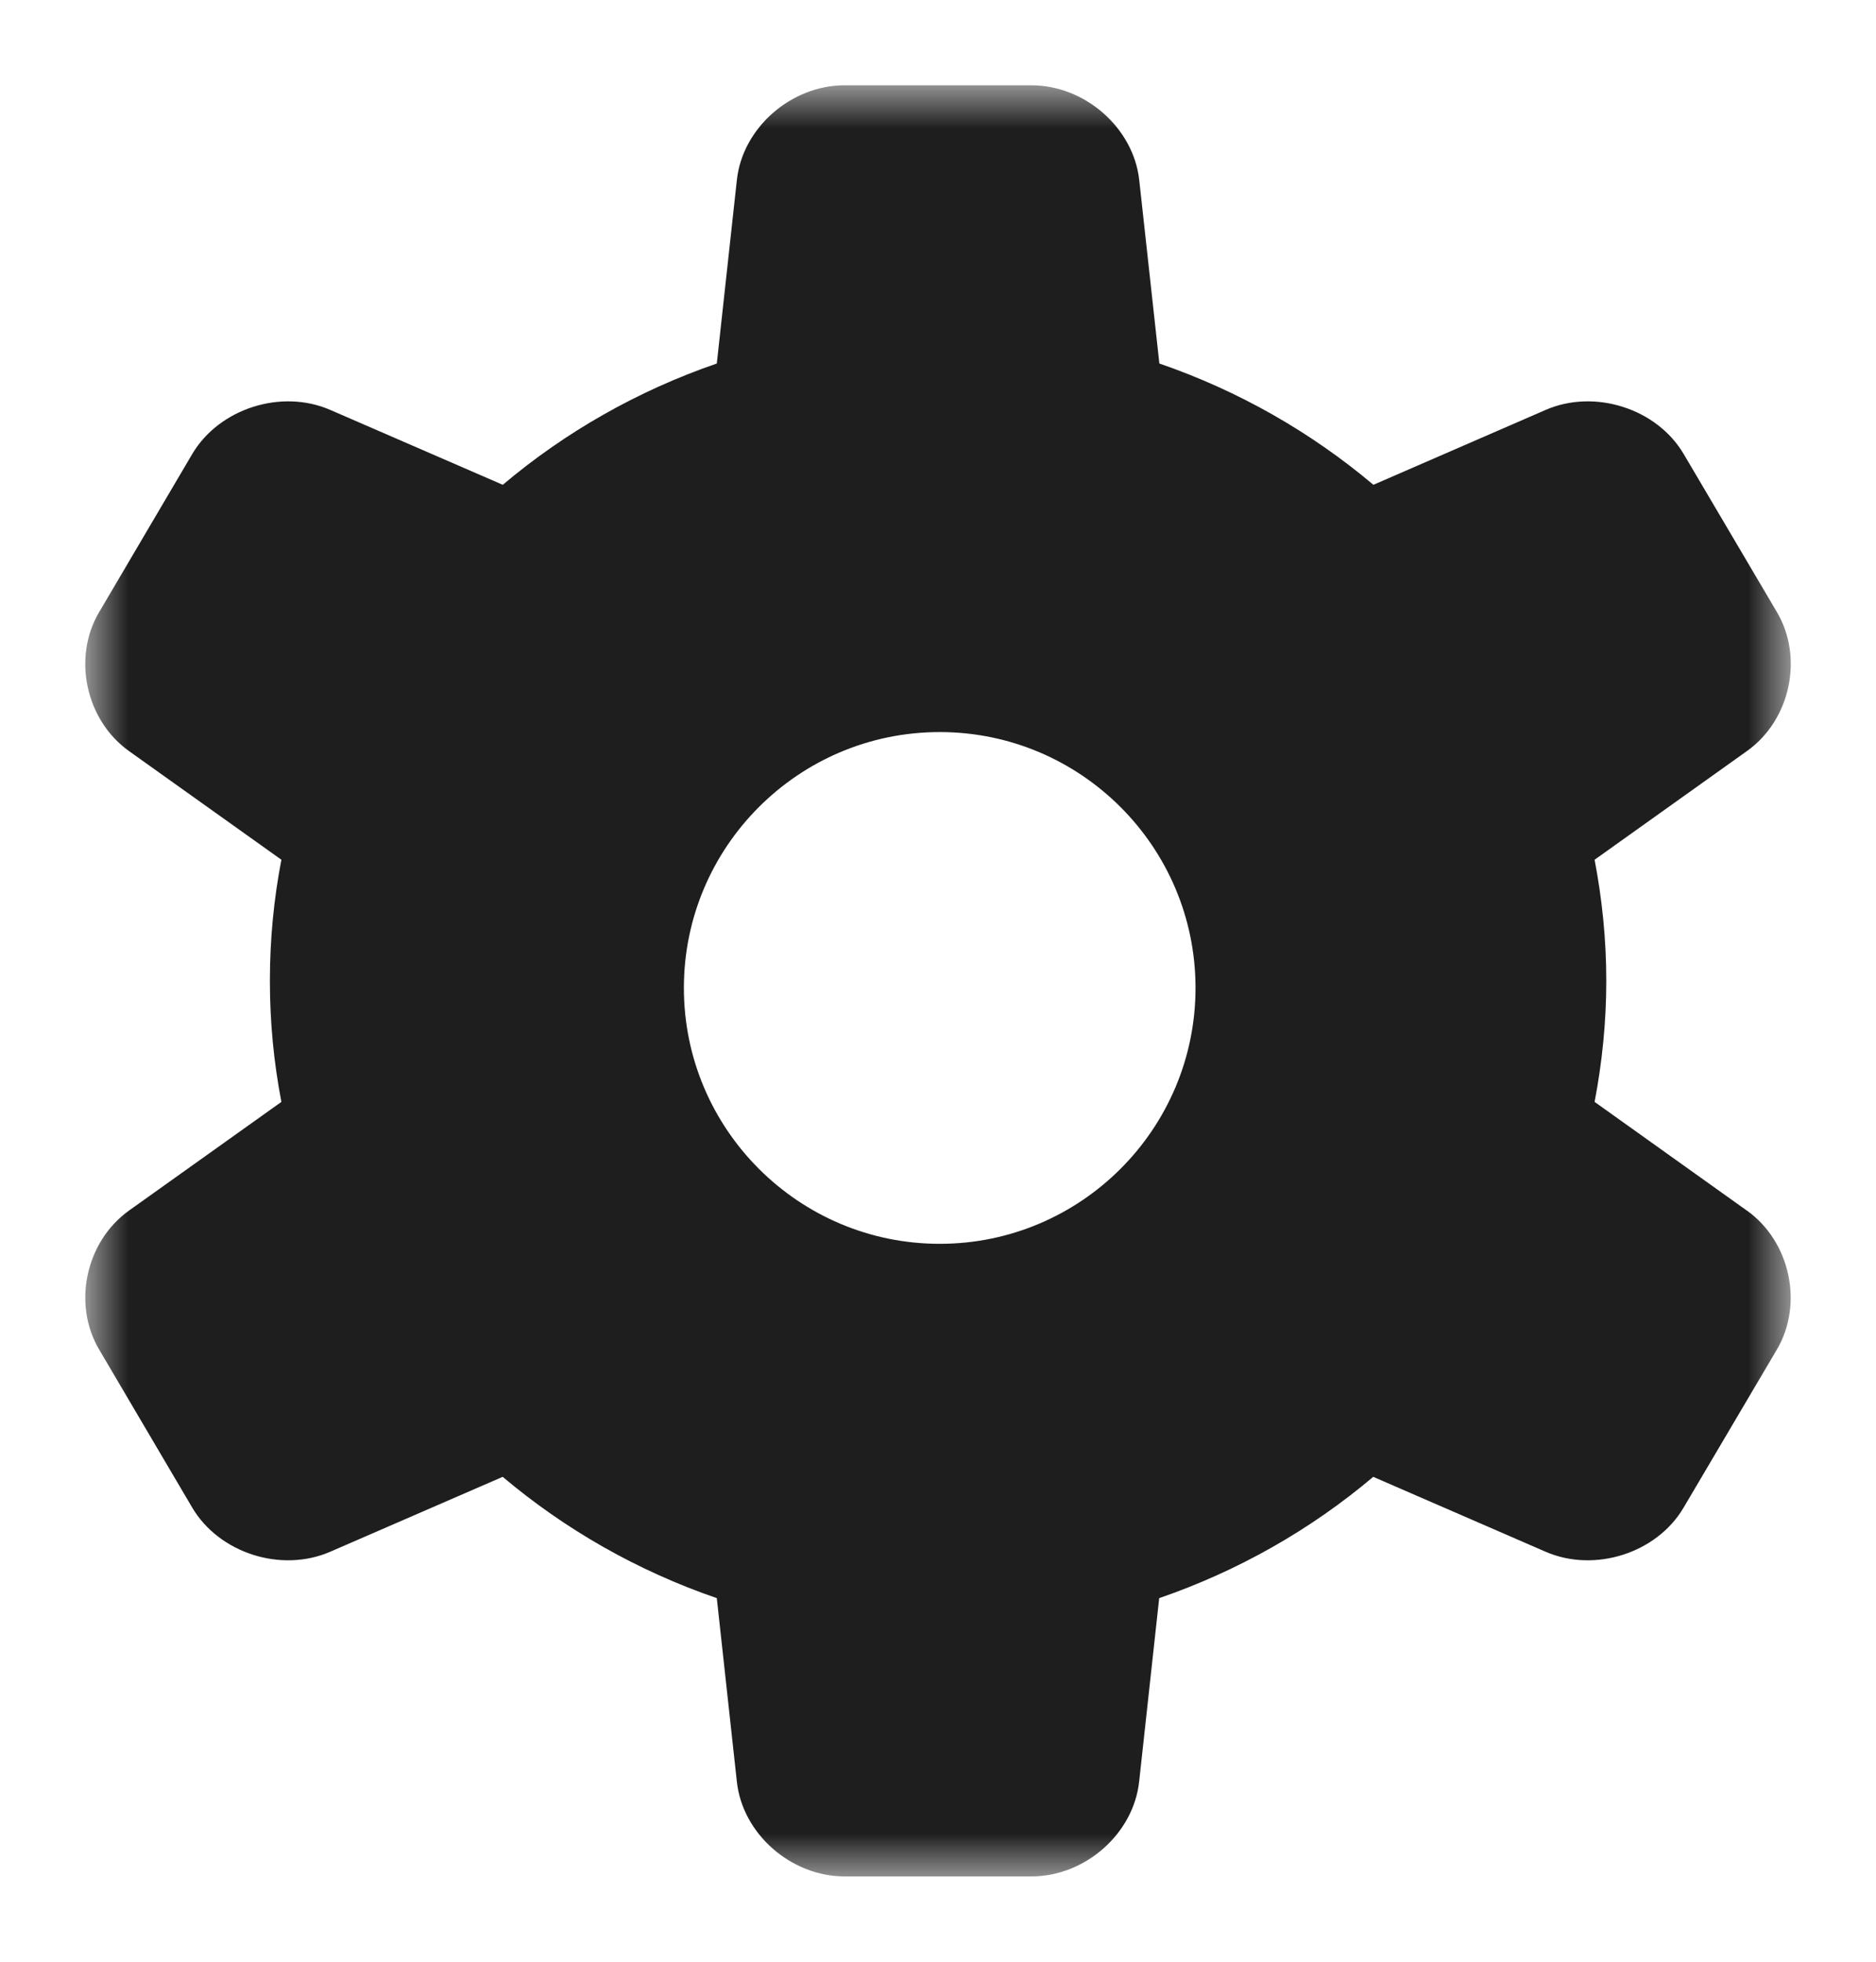 <svg xmlns="http://www.w3.org/2000/svg" xmlns:xlink="http://www.w3.org/1999/xlink" width="22" height="23" viewBox="0 0 22 23">
    <defs>
        <path id="prefix__a" d="M0 0L20 0 20 21 0 21z"/>
    </defs>
    <g fill="none" fill-rule="evenodd" transform="translate(1 1)">
        <mask id="prefix__b" fill="#fff">
            <use xlink:href="#prefix__a"/>
        </mask>
        <path fill="#1E1E1F" d="M10.02 13.583c-1.655 0-3-1.345-3-3s1.345-3 3-3 3 1.345 3 3-1.345 3-3 3m9.465-.39L17.7 11.919c.088-.46.137-.934.137-1.42 0-.485-.049-.959-.137-1.419l1.786-1.274c.51-.362.667-1.096.353-1.628l-1.095-1.856c-.314-.532-1.043-.766-1.618-.516l-2.02.878c-.732-.617-1.582-1.103-2.51-1.422l-.236-2.15C12.293.5 11.724 0 11.095 0h-2.19c-.629 0-1.199.5-1.264 1.113l-.235 2.149c-.93.32-1.779.805-2.51 1.422l-2.023-.878c-.575-.25-1.302-.016-1.618.516L.162 6.178c-.315.532-.157 1.266.351 1.628L2.3 9.08c-.089.46-.135.934-.135 1.42 0 .485.046.959.135 1.419L.513 13.193c-.508.363-.666 1.096-.35 1.63l1.092 1.854c.316.533 1.043.766 1.618.516l2.022-.878c.732.617 1.581 1.103 2.511 1.422l.235 2.15C7.706 20.5 8.276 21 8.905 21h2.19c.63 0 1.198-.5 1.264-1.113l.235-2.15c.928-.319 1.78-.805 2.51-1.422l2.021.878c.575.25 1.304.017 1.618-.516l1.095-1.855c.314-.533.157-1.266-.353-1.63" mask="url(#prefix__b)"/>
    </g>
</svg>
